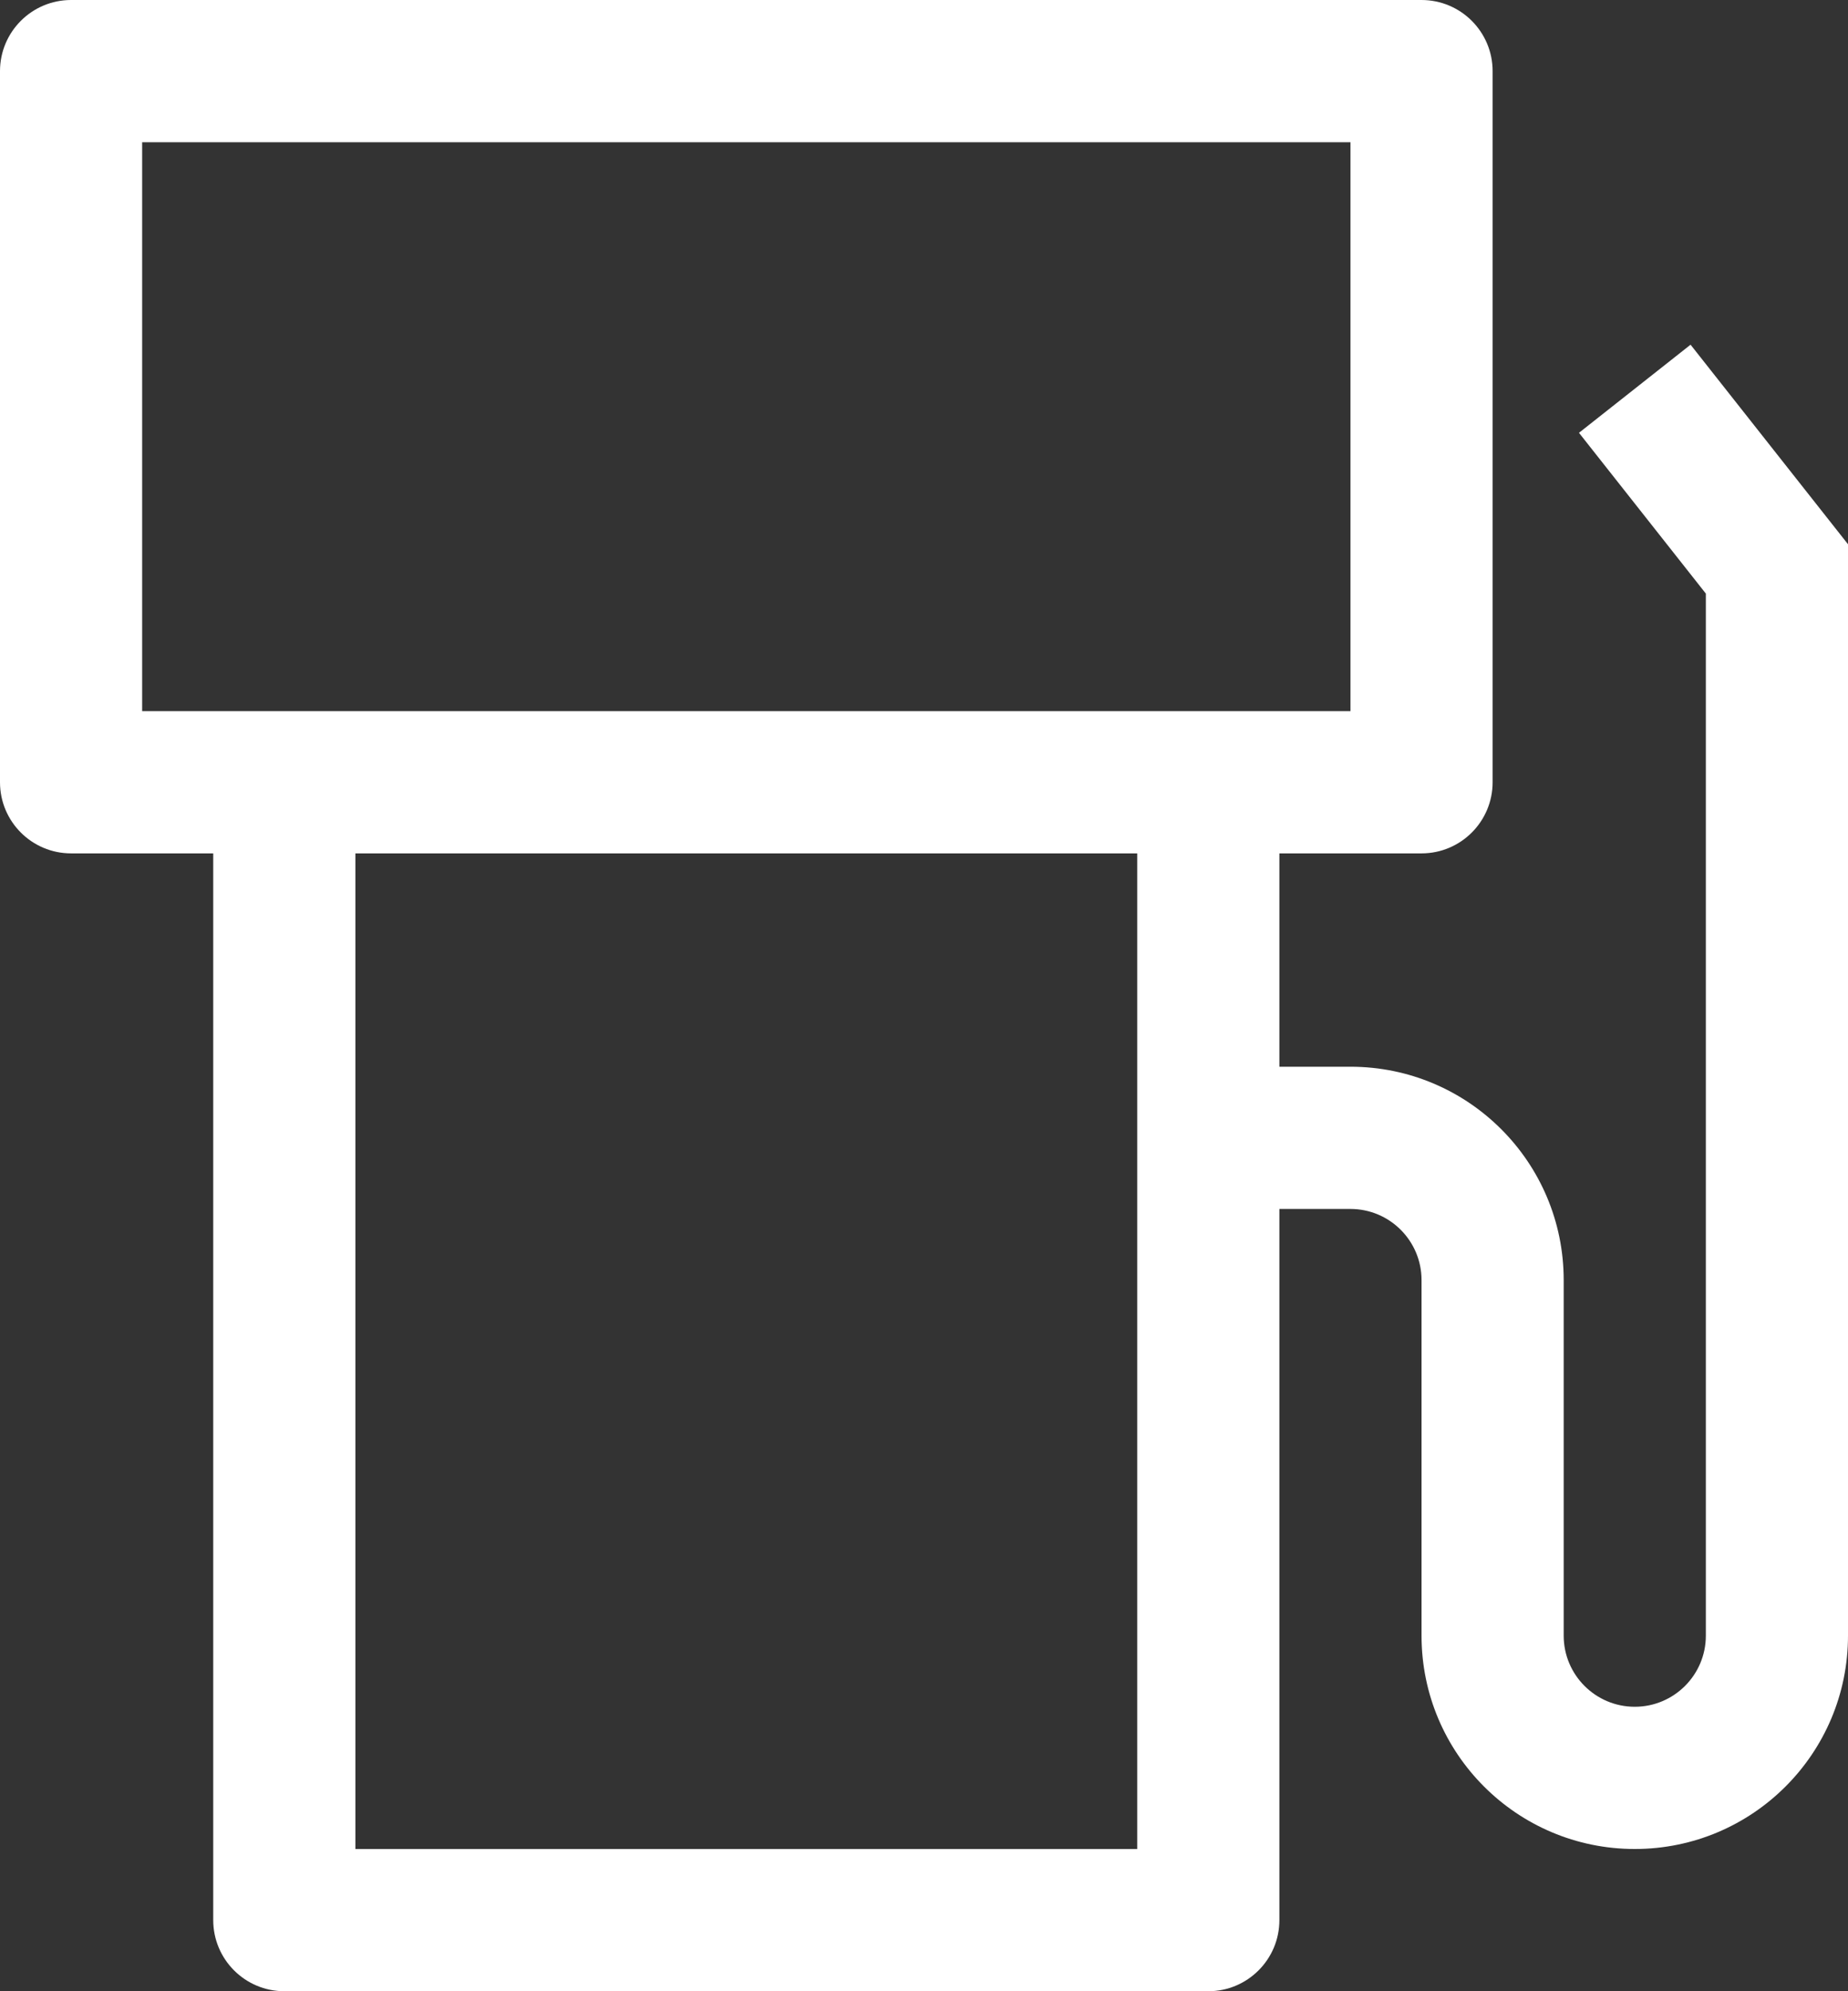 <svg width="26" height="28" viewBox="0 0 26 28" fill="none" xmlns="http://www.w3.org/2000/svg">
<rect x="0" y="0" width="26" height="28" fill="#333333" stroke="none"/>
<path fill-rule="evenodd" clip-rule="evenodd" d="M18 12V15H19C20.657 15 22 16.343 22 18V23C22 23.552 22.448 24 23 24C23.552 24 24 23.552 24 23V8.347L22.215 6.086L23.785 4.847L26 7.653V23C26 24.657 24.657 26 23 26C21.343 26 20 24.657 20 23V18C20 17.448 19.552 17 19 17H18V27C18 27.552 17.552 28 17 28H4C3.448 28 3 27.552 3 27V12H1C0.448 12 0 11.552 0 11V1C0 0.448 0.448 0 1 0H20C20.552 0 21 0.448 21 1V11C21 11.552 20.552 12 20 12H18ZM5 12V26H16V12H5ZM19 10V2H2V10H19Z" fill="white"/>
</svg>

